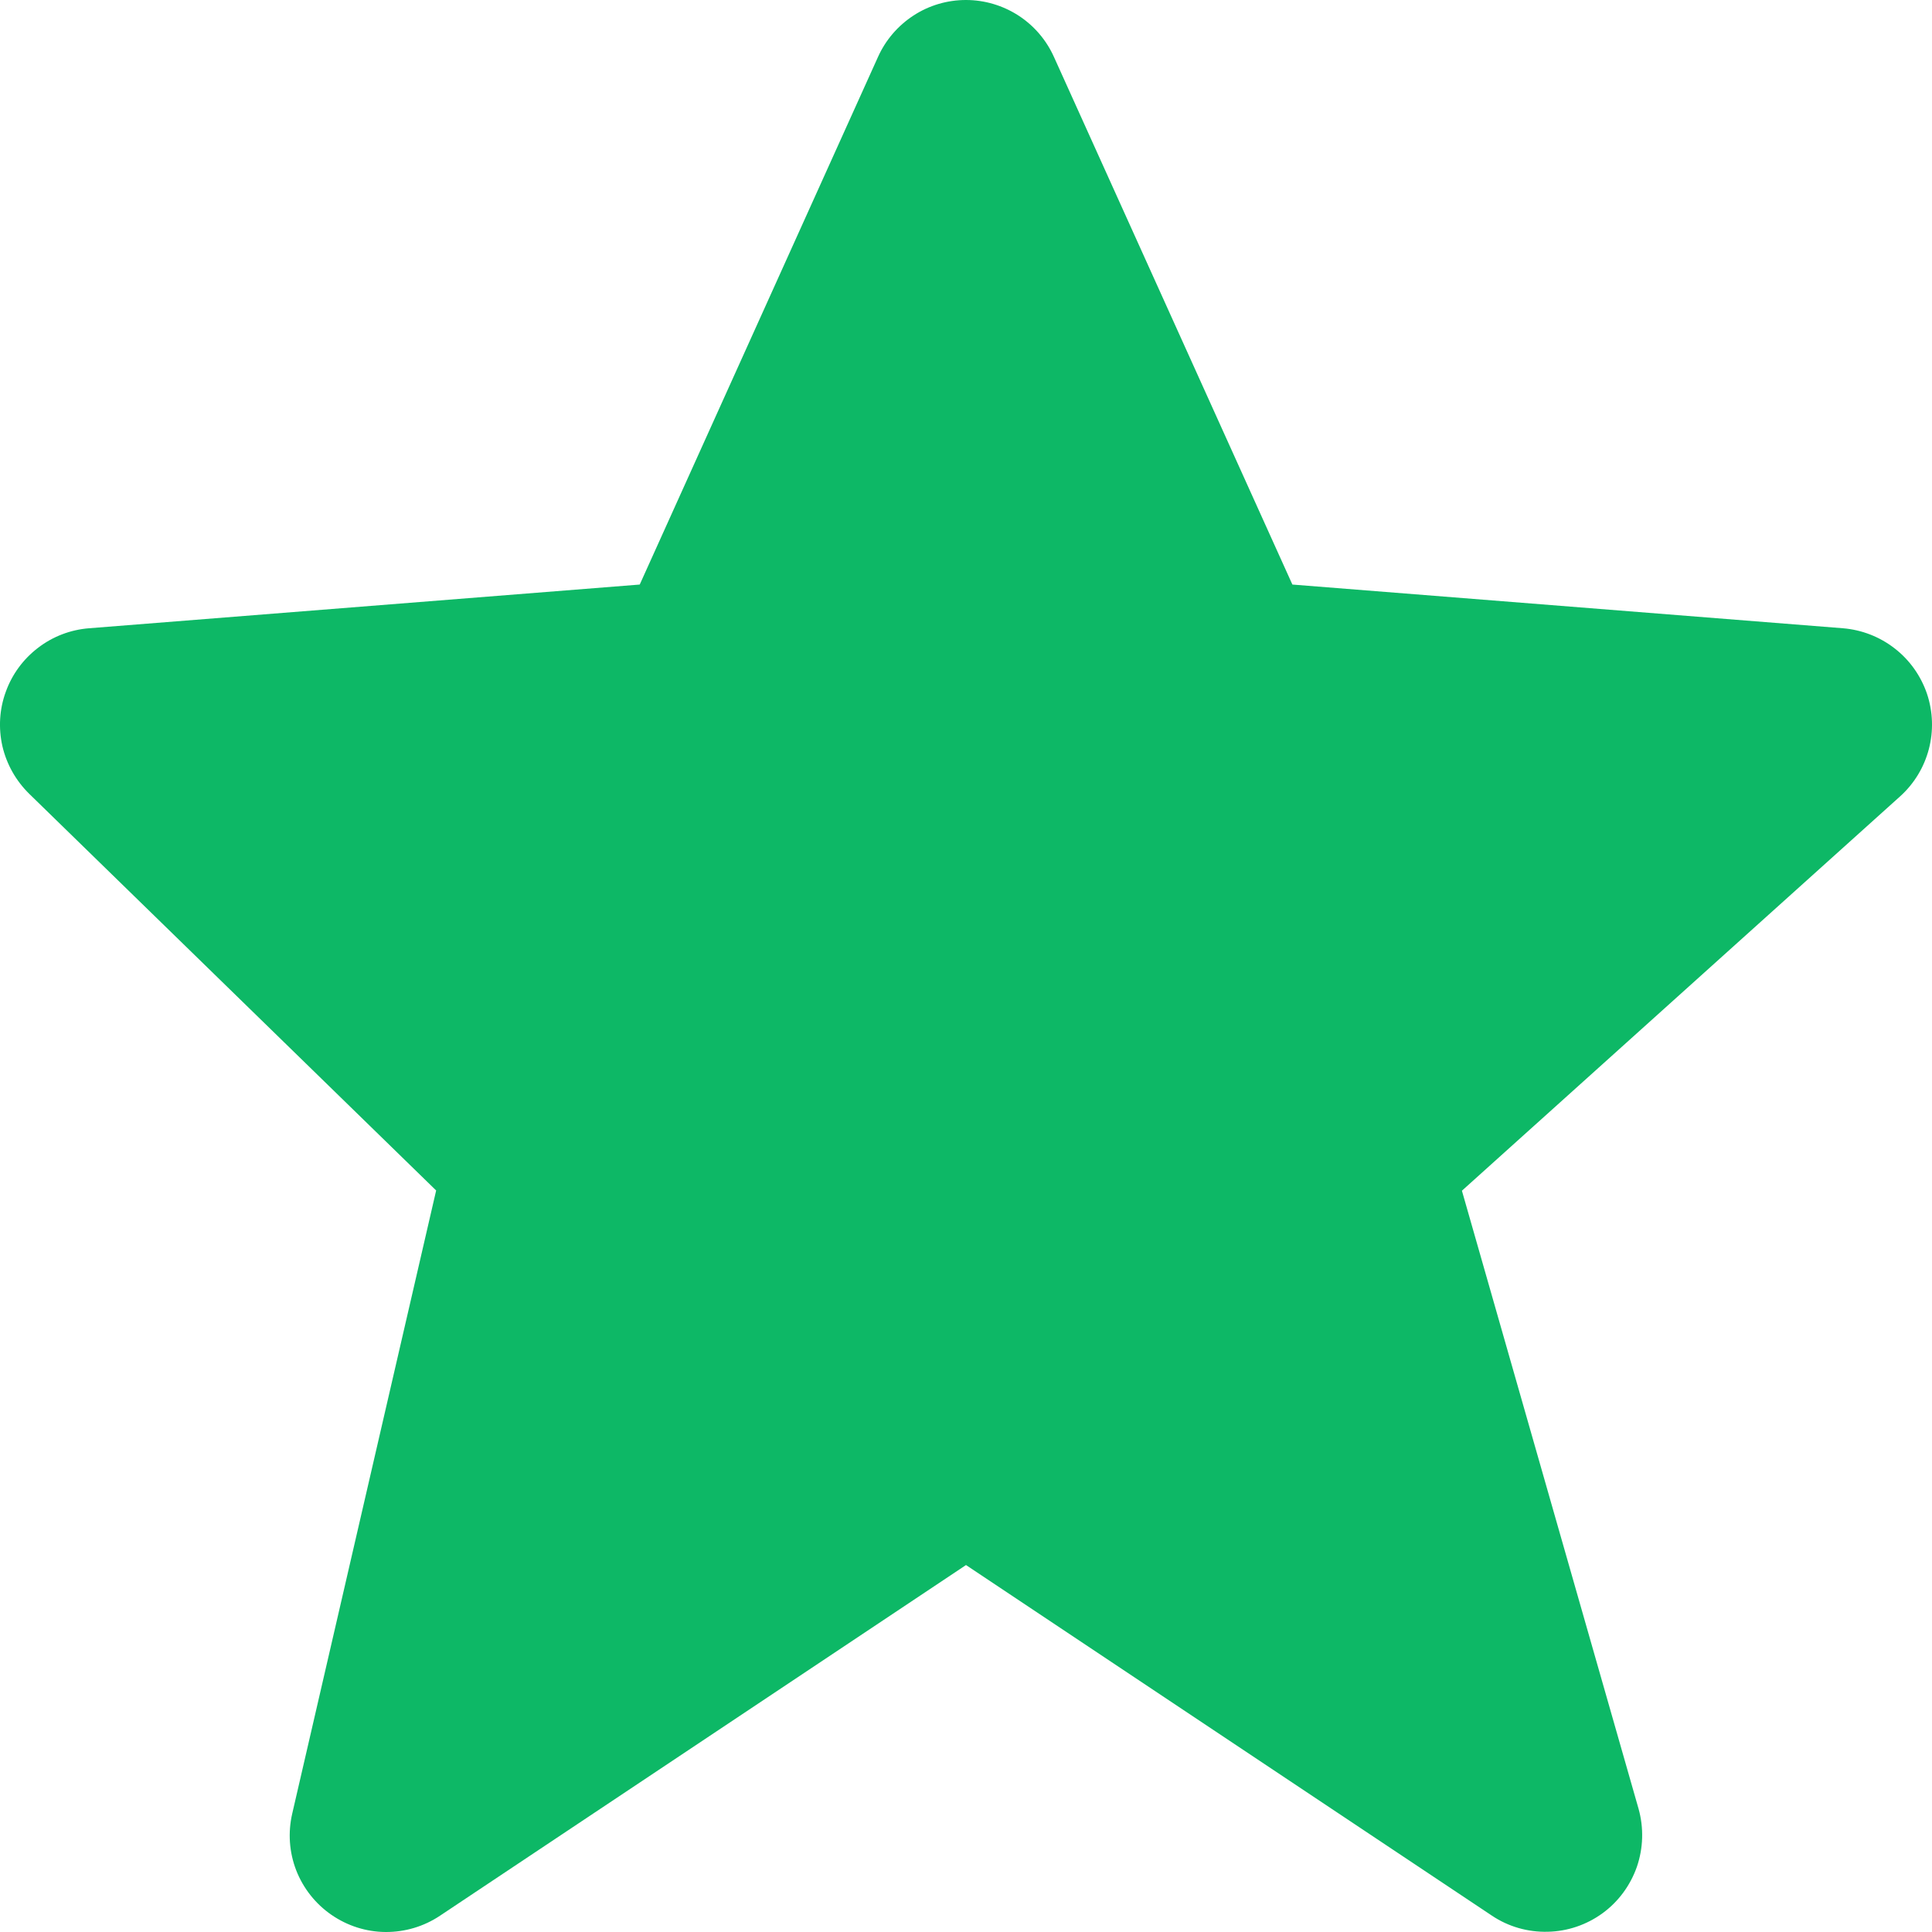<svg width="16" height="16" viewBox="0 0 16 16" fill="none" xmlns="http://www.w3.org/2000/svg">
<path d="M15.958 5.744C15.907 5.596 15.815 5.466 15.691 5.37C15.568 5.274 15.419 5.216 15.263 5.203L10.703 4.841L8.729 0.473C8.666 0.332 8.564 0.213 8.435 0.129C8.305 0.045 8.154 8.4692e-05 8 1.20287e-07C7.846 -8.44514e-05 7.695 0.044 7.566 0.128C7.437 0.212 7.334 0.331 7.271 0.472L5.298 4.841L0.737 5.203C0.584 5.215 0.437 5.271 0.315 5.365C0.193 5.458 0.1 5.584 0.048 5.729C-0.005 5.873 -0.014 6.03 0.02 6.18C0.055 6.33 0.132 6.466 0.242 6.574L3.612 9.859L2.42 15.02C2.384 15.176 2.395 15.339 2.453 15.489C2.511 15.638 2.613 15.767 2.745 15.858C2.877 15.949 3.033 15.999 3.193 16C3.354 16.001 3.511 15.954 3.644 15.865L8 12.961L12.356 15.865C12.492 15.956 12.653 16.002 12.817 15.998C12.98 15.995 13.139 15.941 13.271 15.845C13.403 15.749 13.502 15.614 13.556 15.46C13.609 15.305 13.614 15.138 13.57 14.98L12.107 9.861L15.735 6.596C15.973 6.382 16.06 6.047 15.958 5.744Z" fill="#0DB866"/>
</svg>
